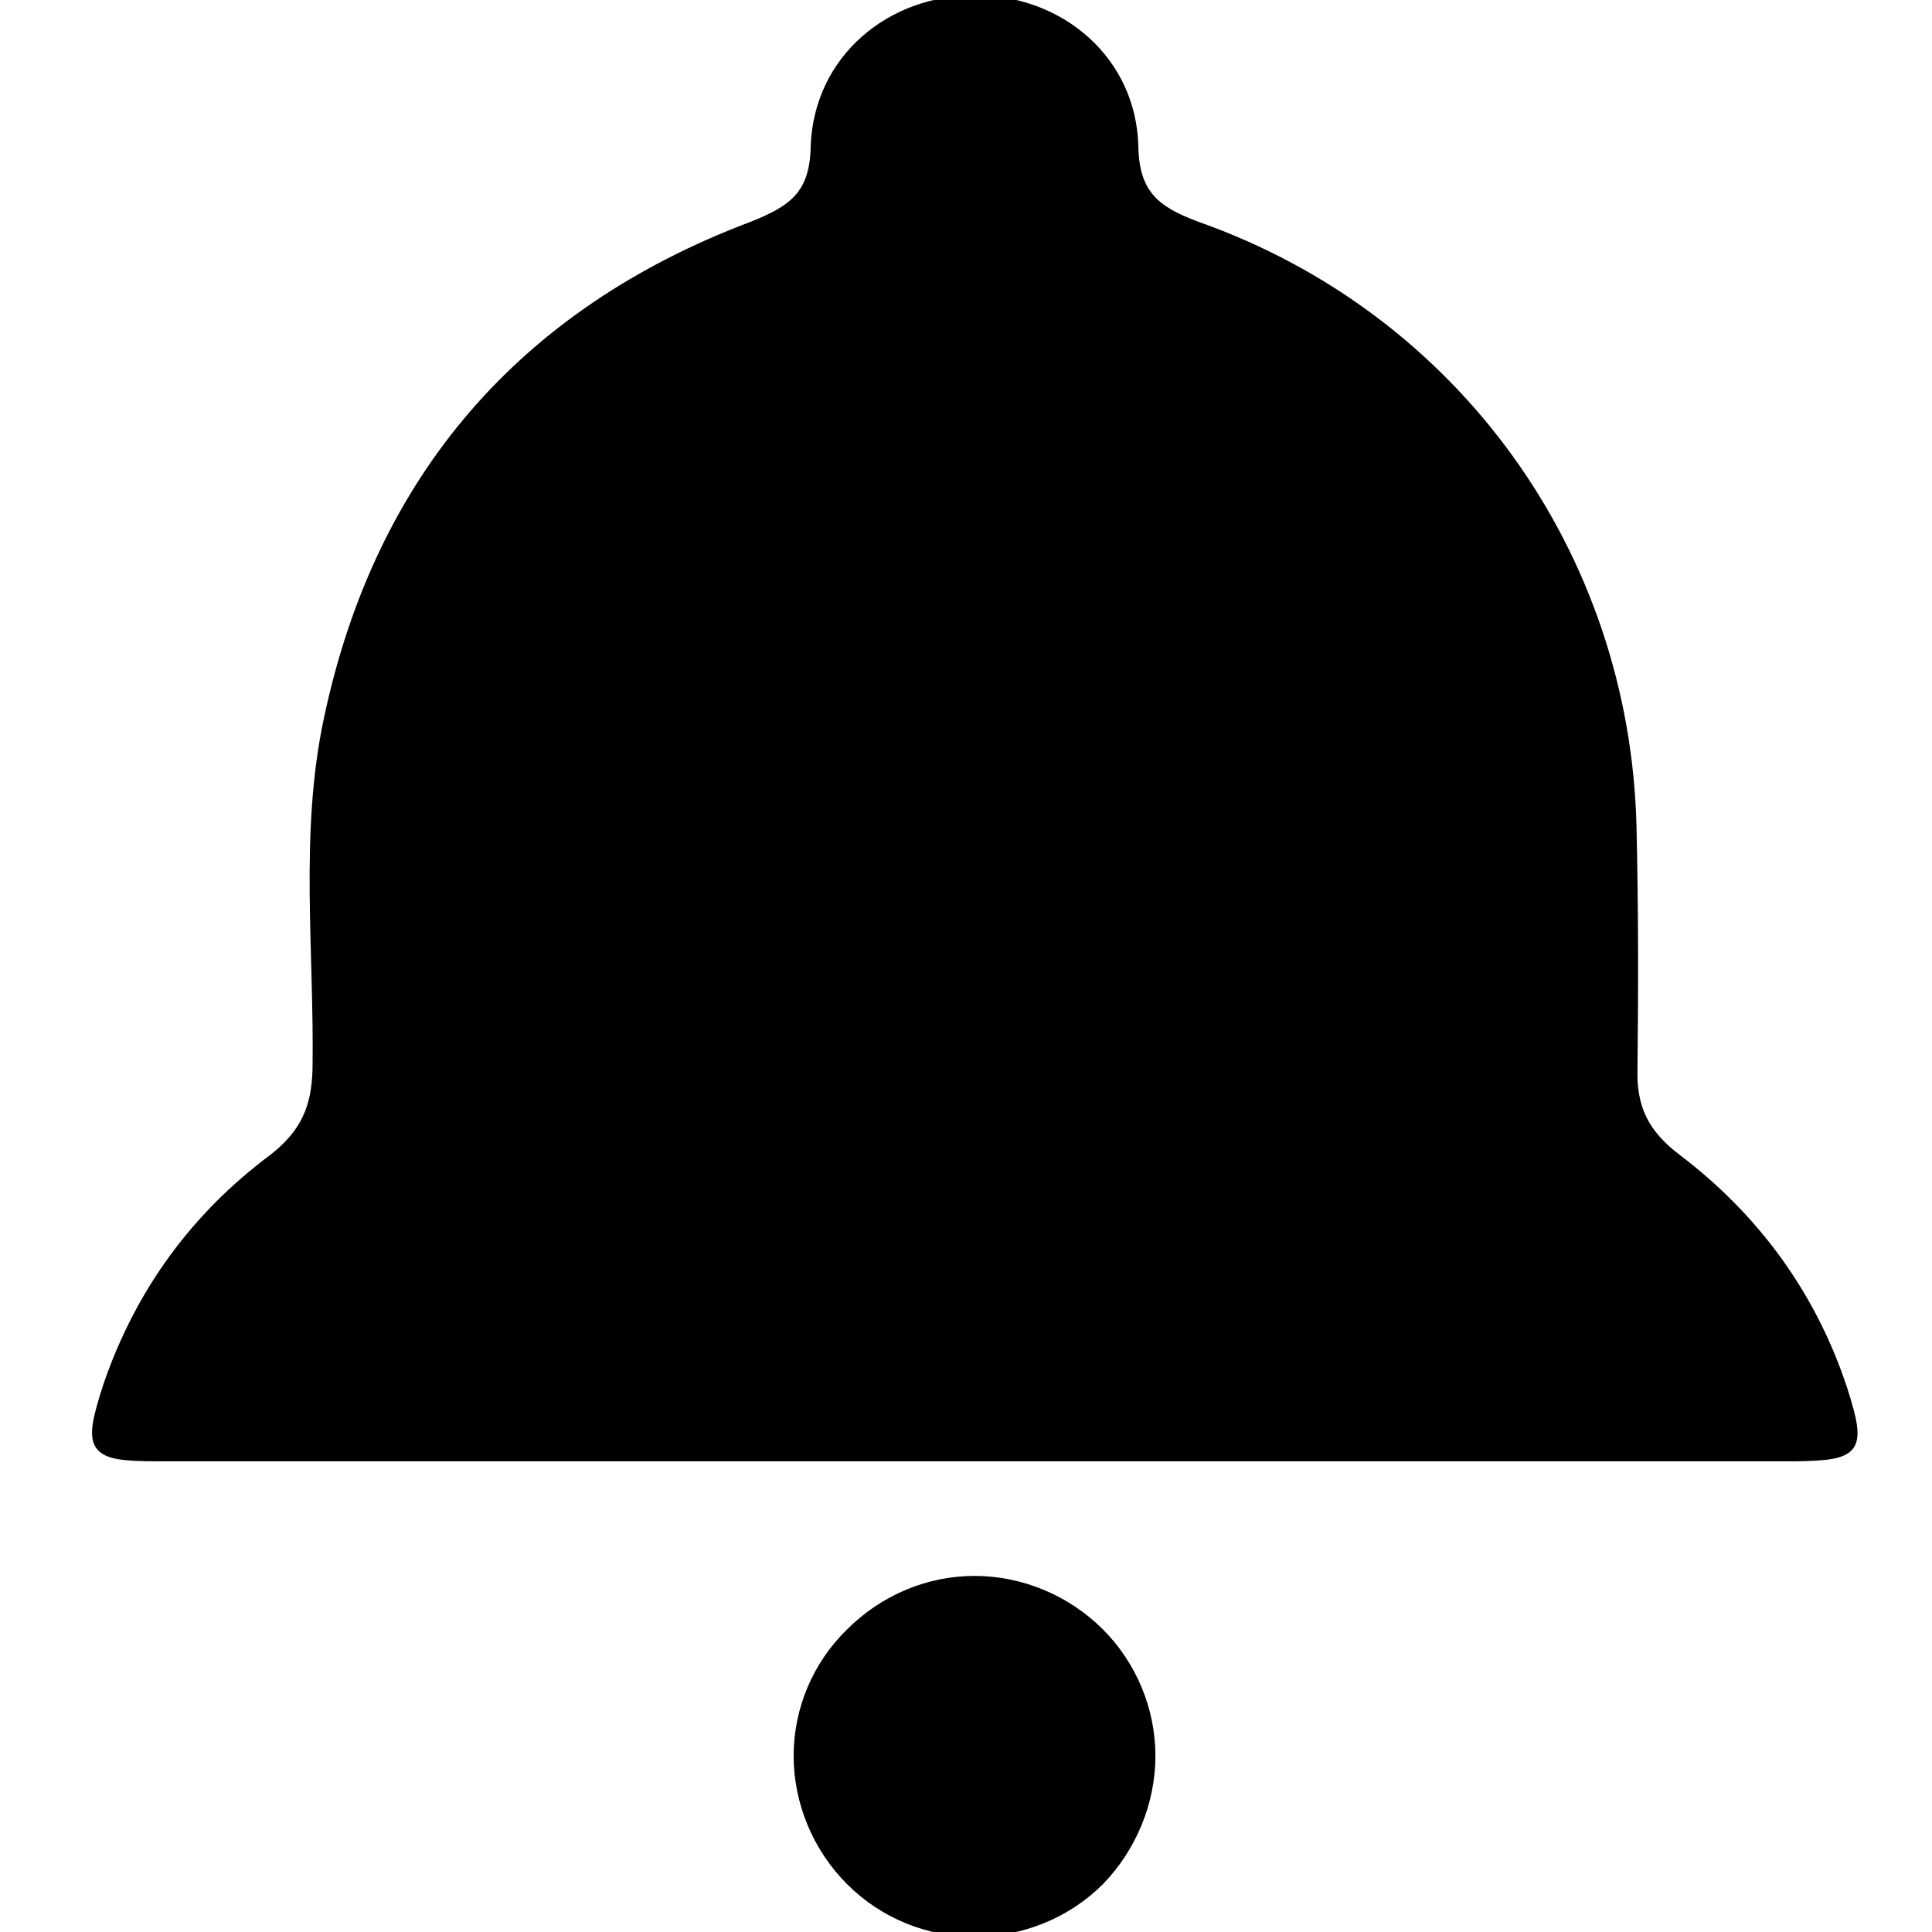 <svg version="1.2" xmlns="http://www.w3.org/2000/svg" viewBox="0 0 204 204" width="24" height="24">
	<title>reminder-svg</title>
	<style>
		.s0 { fill: #000000;stroke: #000000 } 
	</style>
	<g id="Folder 1">
		<path class="s0" d="m102.7 153.8q43.4 0 86.9 0c6.5-0.1 7-0.7 5-7-3.3-10.1-9.4-18.3-17.6-24.5-3.4-2.6-4.7-5.3-4.6-9.4 0.1-8.5 0.1-17-0.1-25.6-0.7-28.8-18.7-53.8-45.9-63.4-4.3-1.6-6.6-3.3-6.7-8.4-0.2-9-7.6-15.4-16.5-15.5-9.2-0.1-16.8 6.3-17.1 15.5-0.1 5.1-2.4 6.7-6.7 8.4-24.1 9.1-39.3 26.5-44.7 52-2.6 12.1-1 24.7-1.2 37-0.1 4.1-1.3 6.8-4.6 9.4-8.2 6.1-14.1 14.1-17.5 24-2.2 6.8-1.8 7.5 5.3 7.5q43 0 86 0z"/>
		<path class="s0" d="m84.3 185.4c0-4.9 2-9.6 5.5-13 3.5-3.5 8.2-5.5 13.1-5.5 4.9 0 9.7 2 13.2 5.5 3.4 3.4 5.4 8.1 5.4 13 0 4.9-2 9.7-5.4 13.2-3.5 3.5-8.3 5.4-13.2 5.4-4.9 0-9.6-1.9-13.1-5.4-3.5-3.5-5.5-8.3-5.5-13.2z"/>
	</g>
</svg>